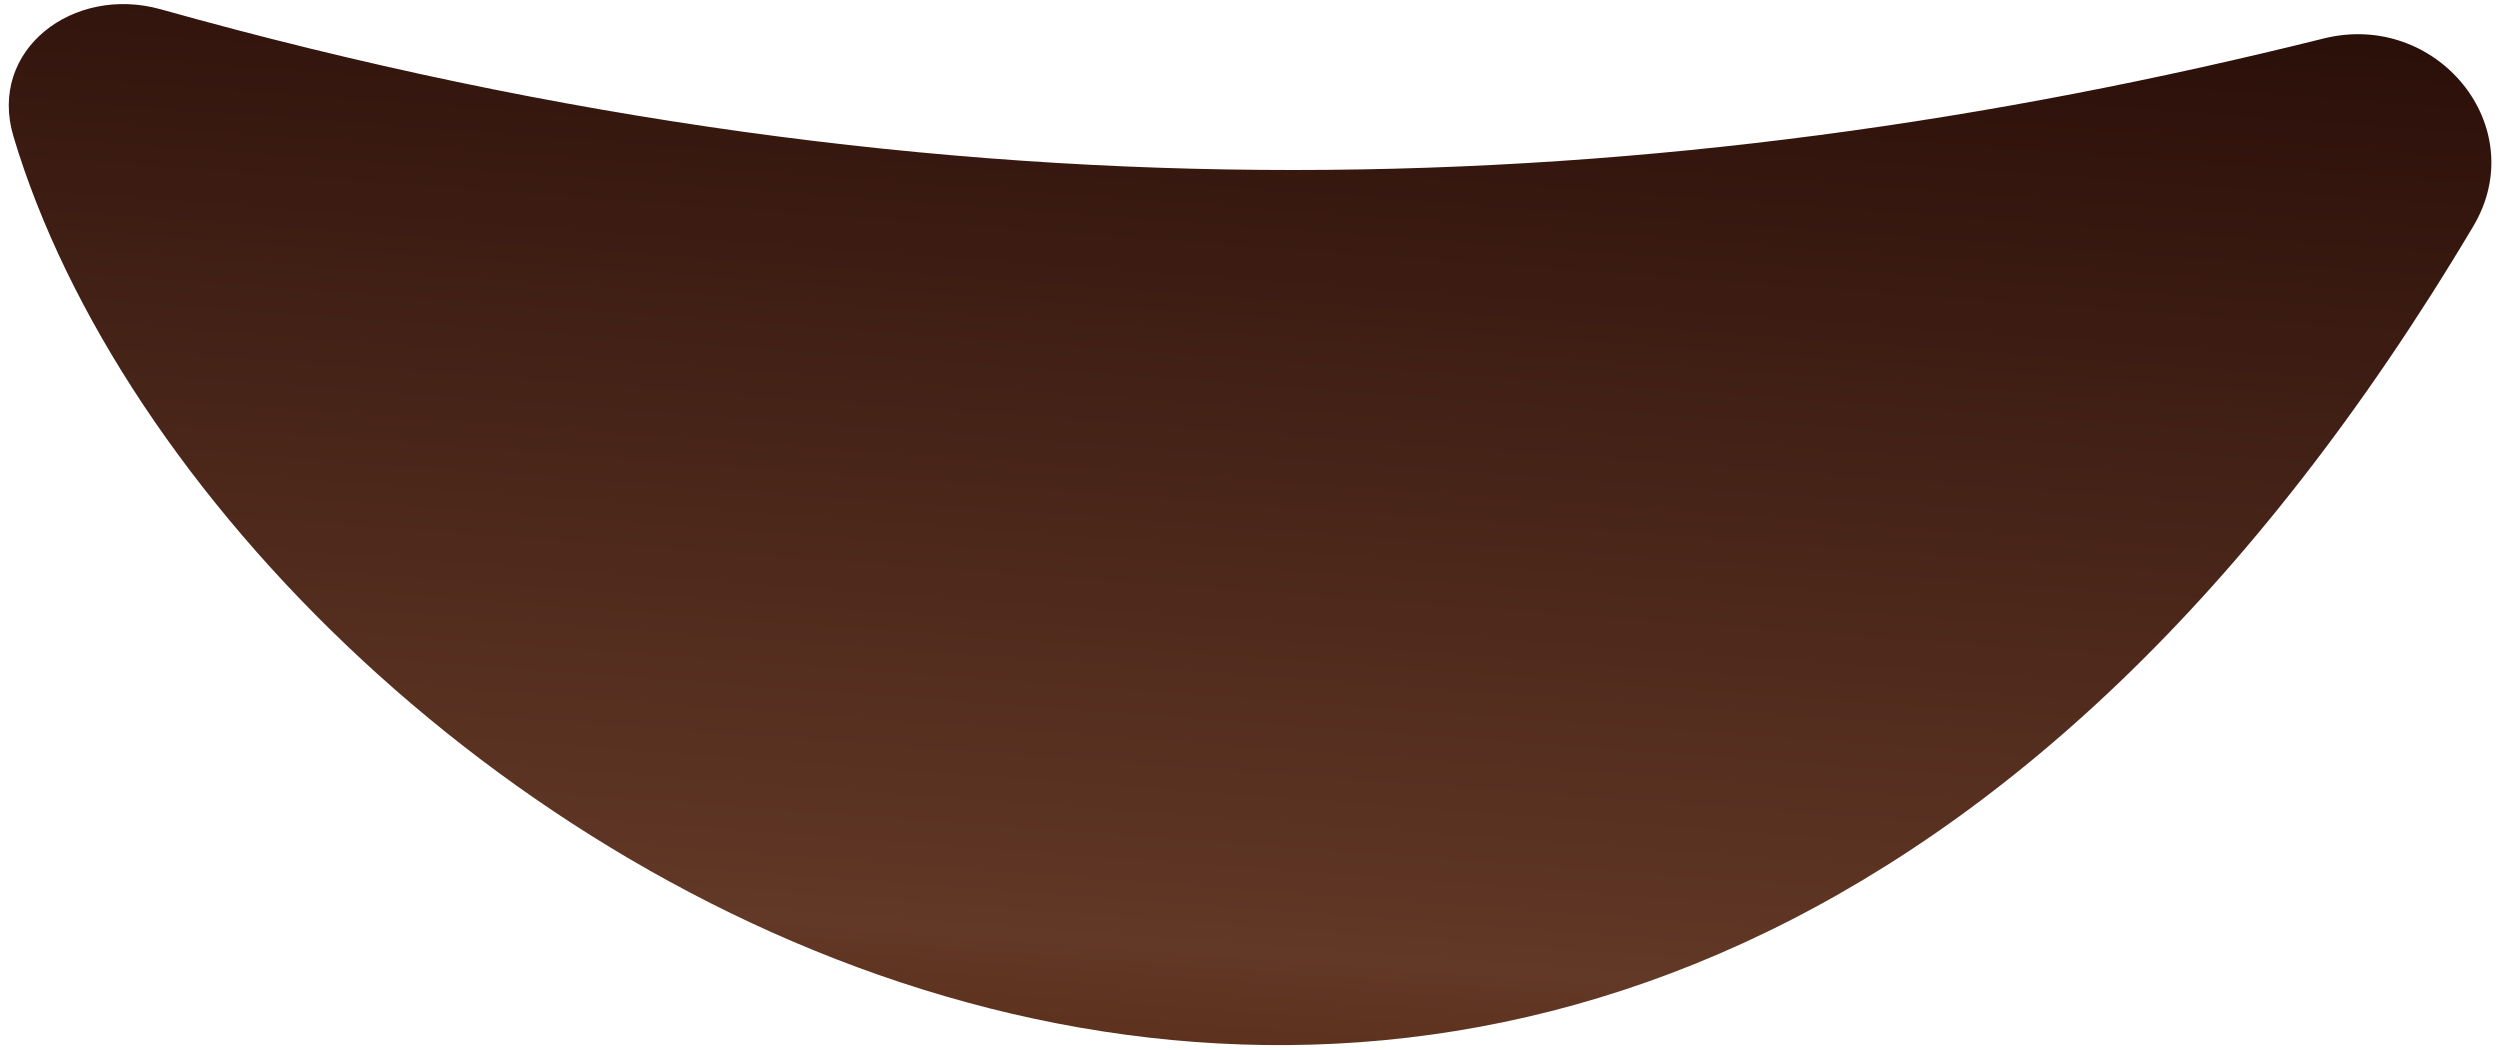 <svg width="262" height="110" viewBox="0 0 262 110" fill="none" xmlns="http://www.w3.org/2000/svg">
<path d="M16.84 0.973C100.763 24.499 174.095 21.344 243.525 4.032C255.345 1.085 265.424 13.252 259.195 23.721C165.926 180.487 23.642 88.605 1.412 14.305C-1.308 5.213 7.701 -1.588 16.84 0.973Z" fill="url(#paint0_linear_409_22)"/>
<defs>
<linearGradient id="paint0_linear_409_22" x1="115.528" y1="123.171" x2="127.348" y2="-37.639" gradientUnits="userSpaceOnUse">
<stop stop-color="#542712"/>
<stop offset="0.151" stop-color="#623826"/>
<stop offset="1" stop-color="#190200"/>
</linearGradient>
</defs>
</svg>
